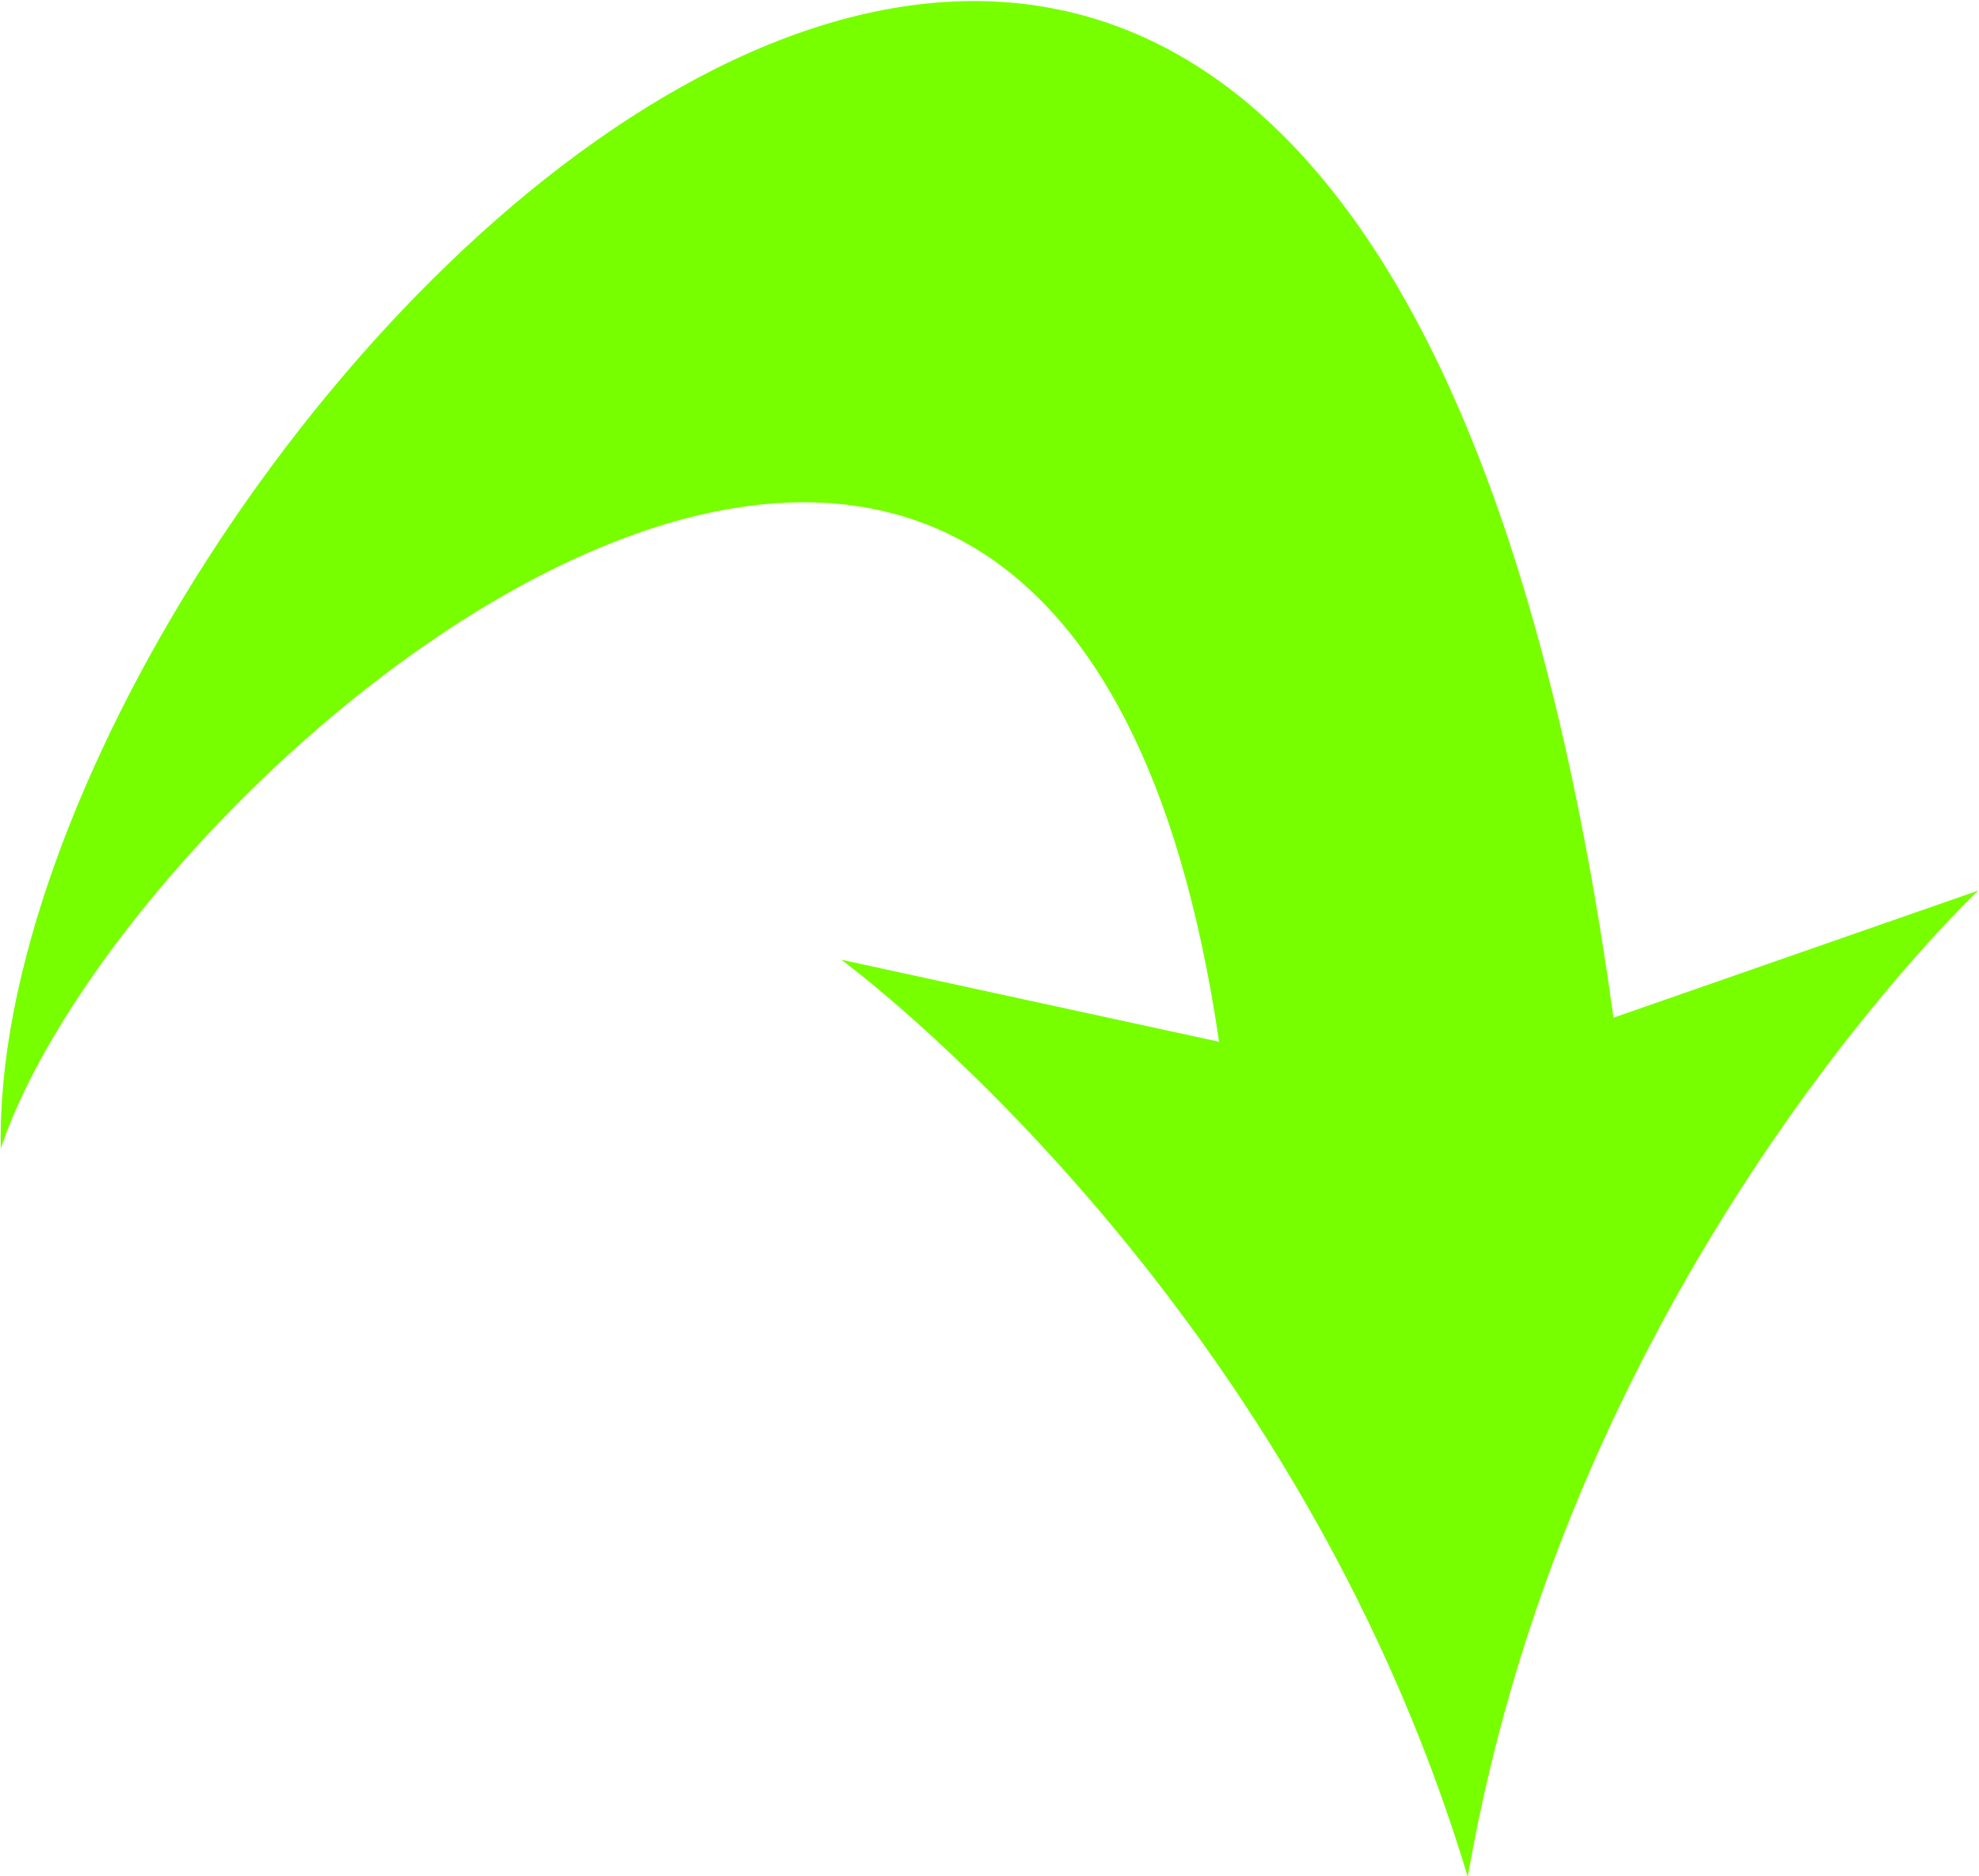 <svg xmlns="http://www.w3.org/2000/svg" xmlns:xlink="http://www.w3.org/1999/xlink" preserveAspectRatio="xMidYMid" width="22.875" height="21.688" viewBox="0 0 22.875 21.688">
  <defs>
    <style>
      .cls-1 {
        fill: #7f0;
        fill-rule: evenodd;
      }
    </style>
  </defs>
  <path d="M9.724,11.094 C9.724,11.094 14.924,14.897 16.966,21.697 C18.167,14.699 22.868,10.294 22.868,10.294 L18.650,11.764 C15.470,-11.308 -0.152,5.346 0.009,13.276 C1.518,8.784 12.276,-0.341 14.091,12.042 L9.725,11.094 L9.724,11.094 Z" class="cls-1"/>
</svg>
